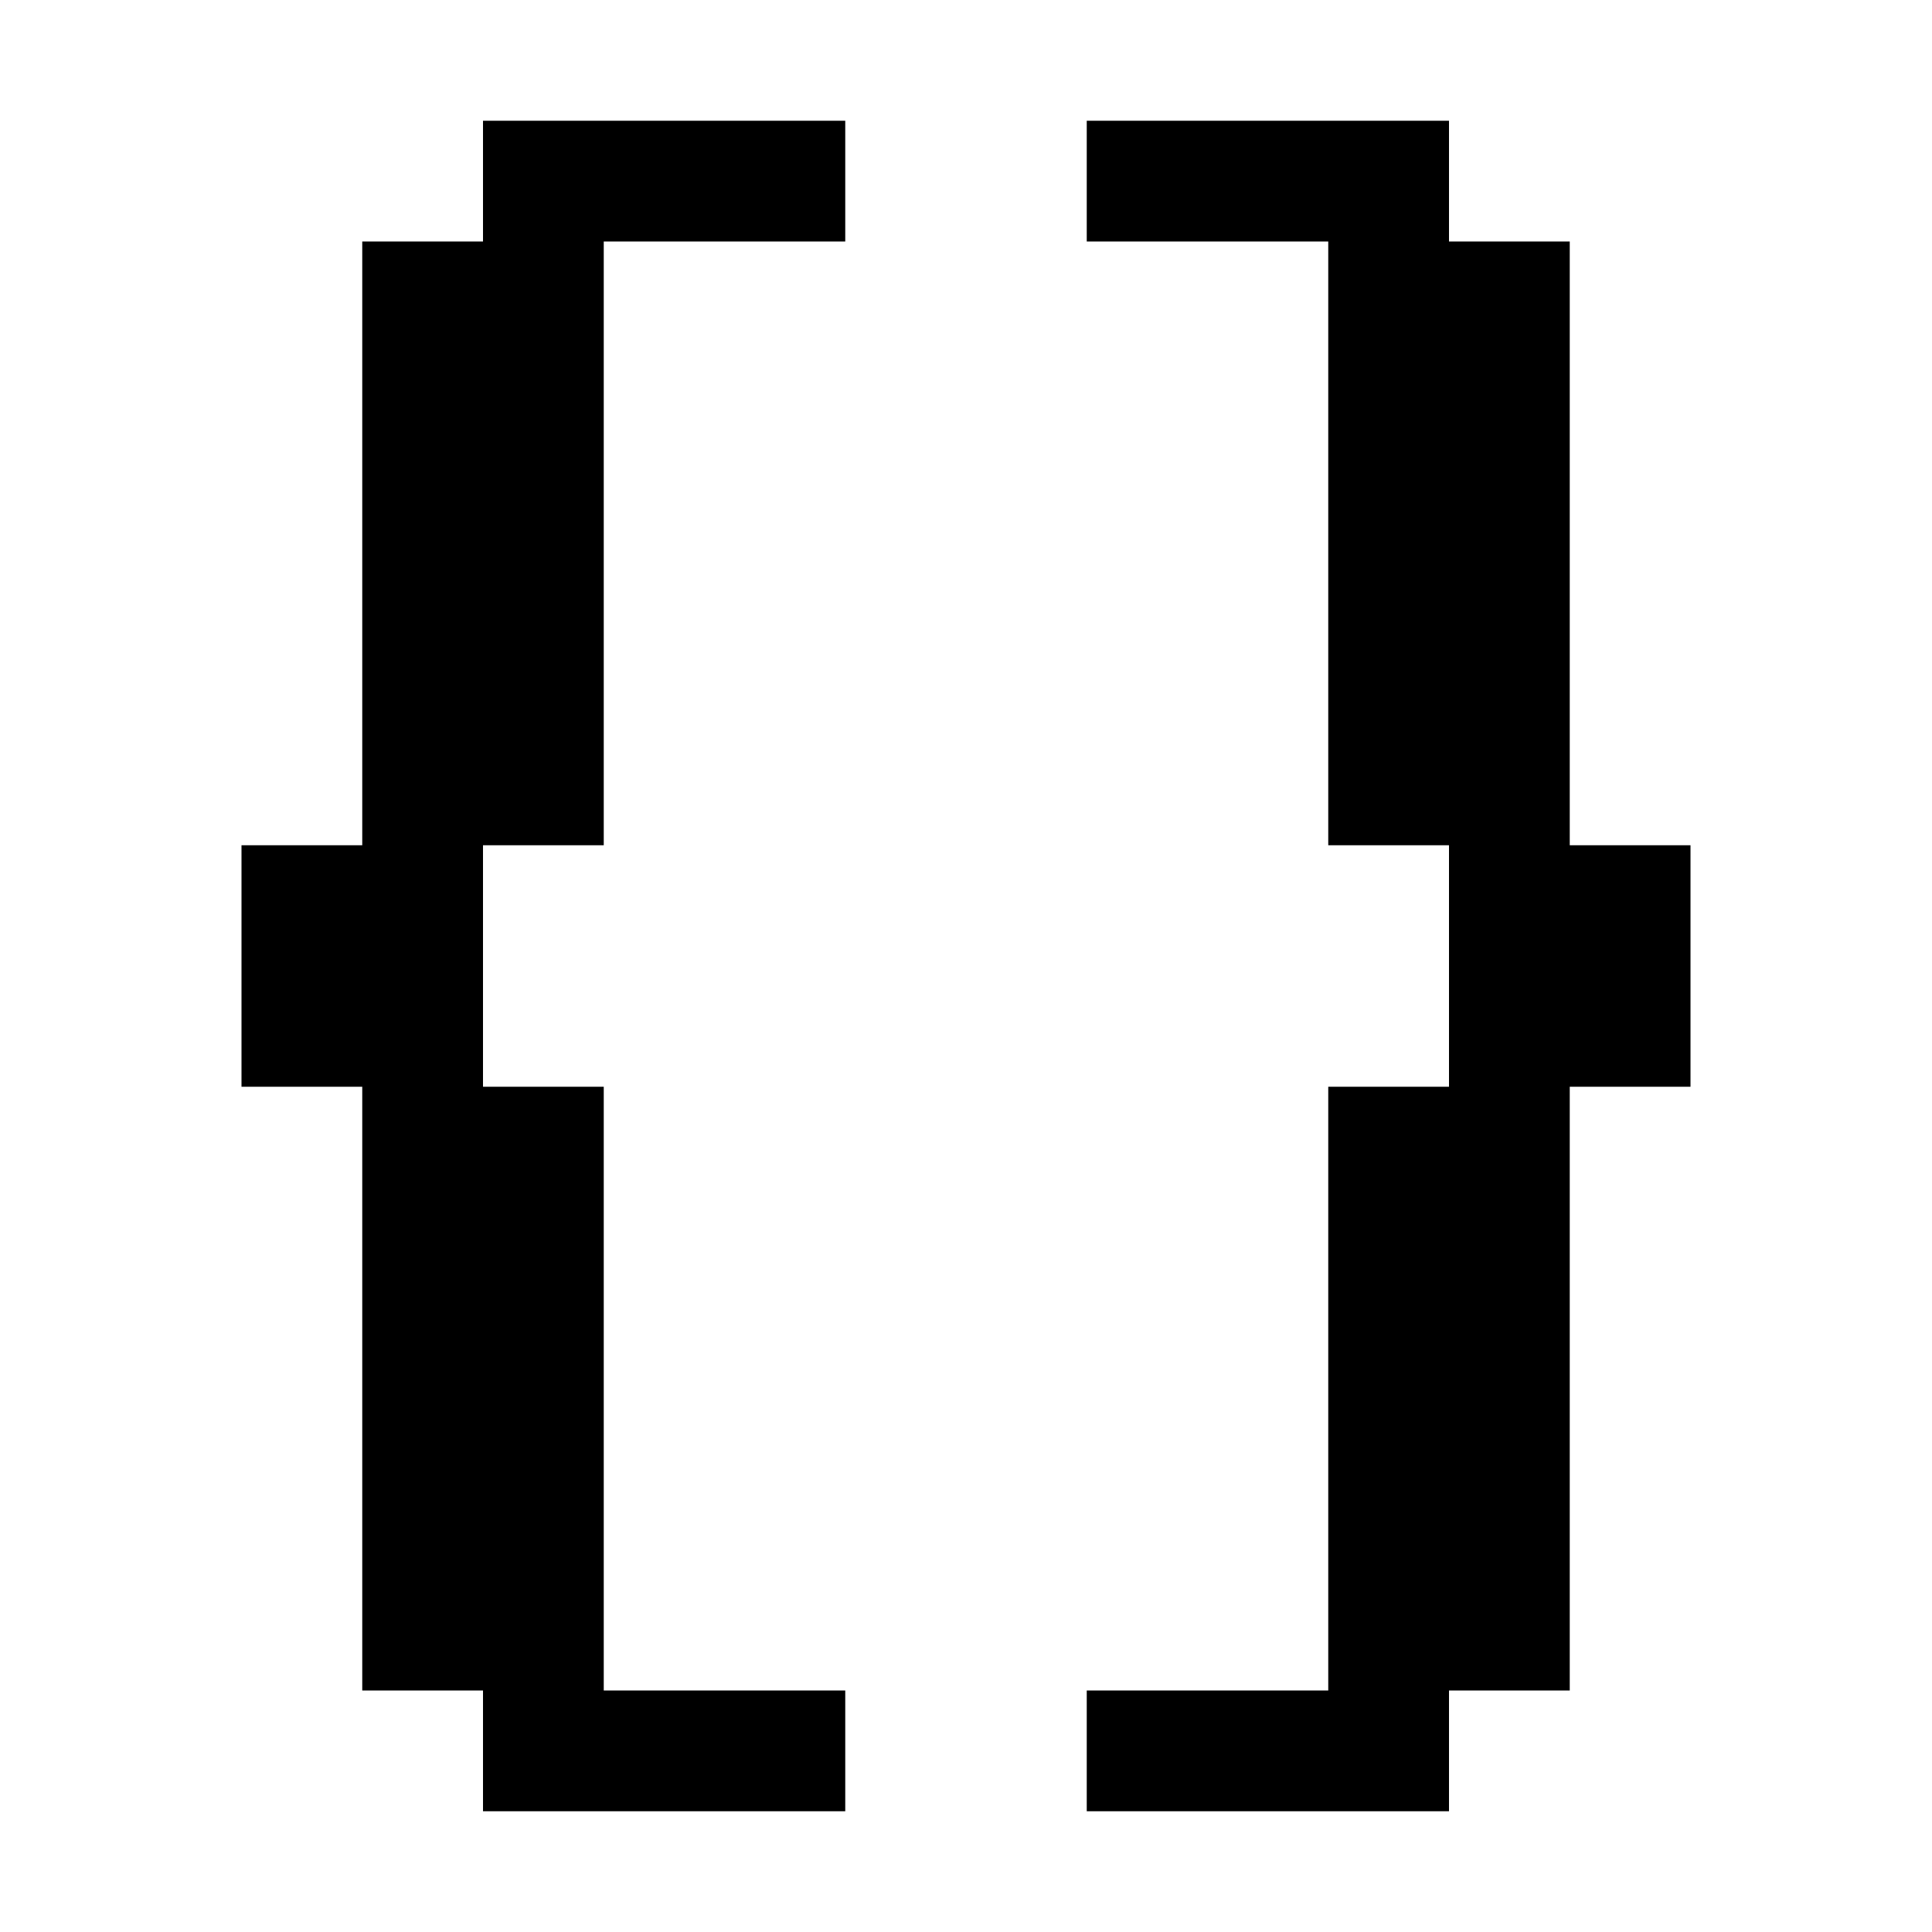 <?xml version="1.0" encoding="UTF-8" standalone="no"?>
<!-- Created with Inkscape (http://www.inkscape.org/) -->

<svg
   xmlns:dc="http://purl.org/dc/elements/1.1/"
   xmlns:cc="http://creativecommons.org/ns#"
   xmlns:rdf="http://www.w3.org/1999/02/22-rdf-syntax-ns#"
   xmlns:svg="http://www.w3.org/2000/svg"
   xmlns="http://www.w3.org/2000/svg"
   version="1.1"
   width="16"
   height="16"
   id="svg2985">
  <defs
     id="defs2987" />
  <g
     id="layer1">
    <path
       d="M 4,1 4,2 3,2 3,7 2,7 2,9 3,9 3,14 4,14 4,15 7,15 7,14 5,14 5,9 4,9 4,7 5,7 5,2 7,2 7,1 4,1 z m 5,0 0,1 2,0 0,5 1,0 0,2 -1,0 0,5 -2,0 0,1 3,0 0,-1 1,0 0,-5 1,0 0,-2 -1,0 0,-5 -1,0 0,-1 -3,0 z"
       id="rect3774"
       style="color:#000000;fill:#000000;fill-opacity:1;fill-rule:nonzero;stroke:none;stroke-width:3;marker:none;visibility:visible;display:inline;overflow:visible;enable-background:accumulate" />
  </g>
</svg>
